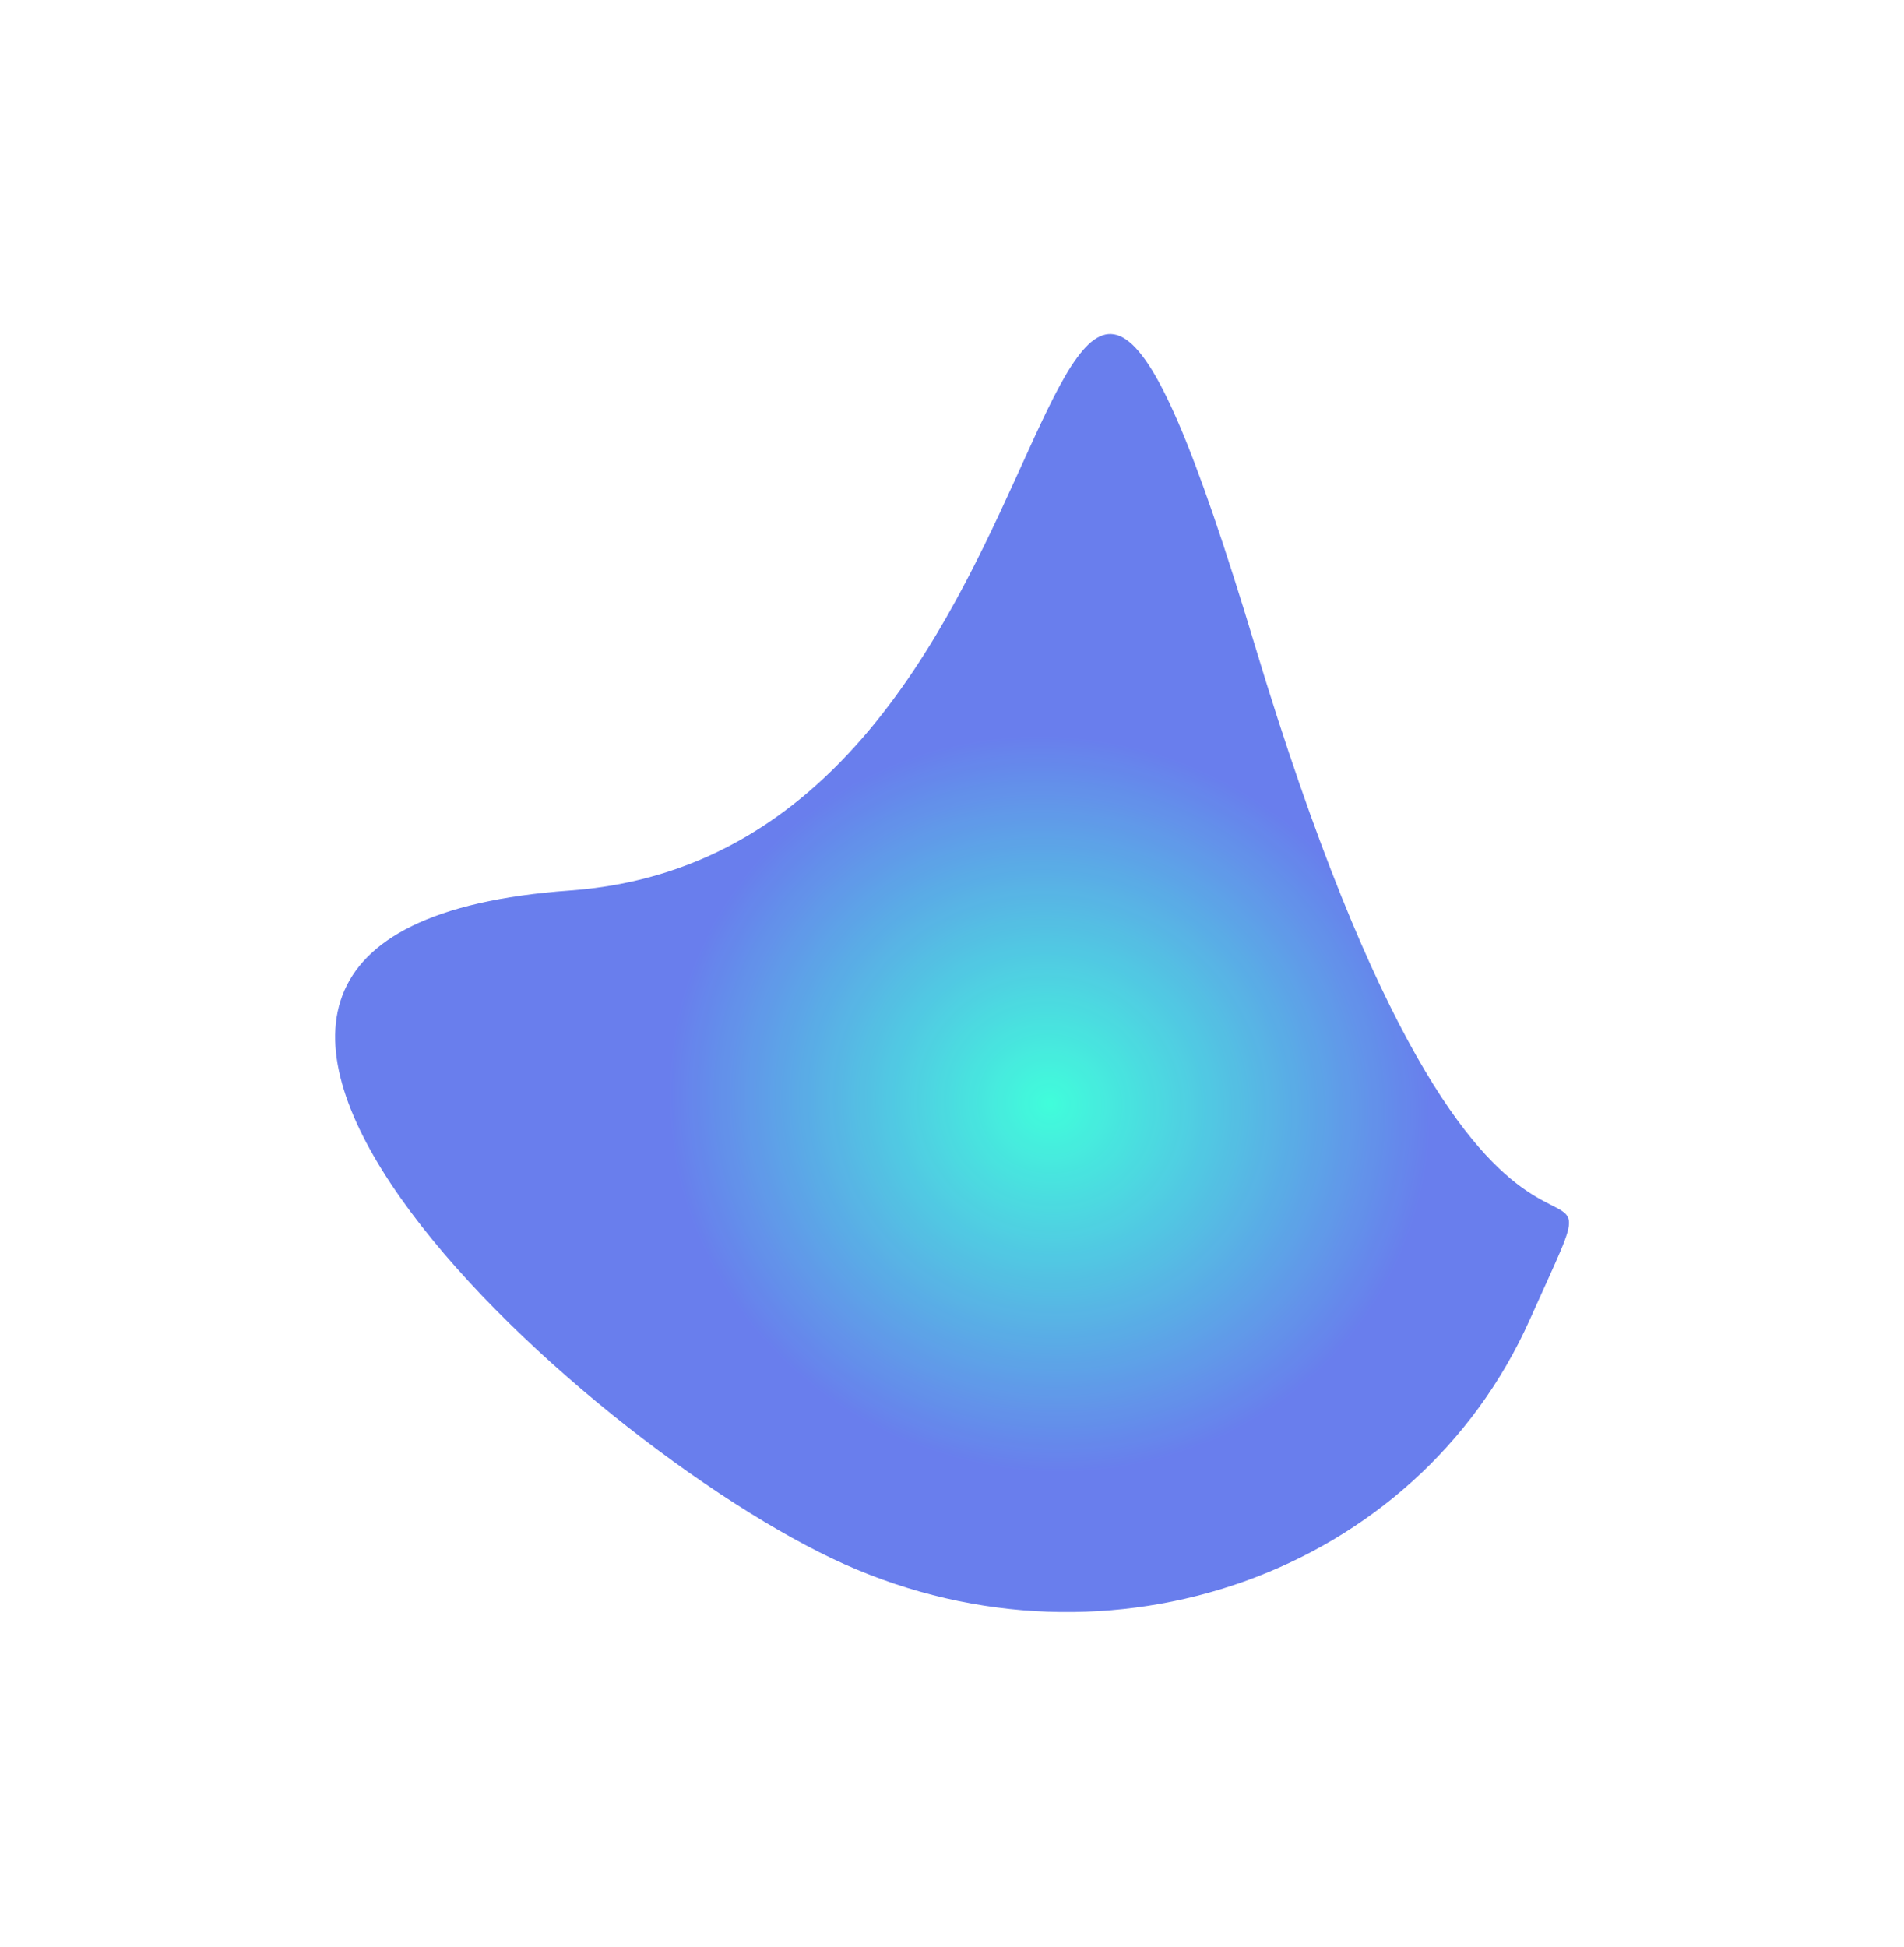 <svg width="1025" height="1048" viewBox="0 0 1025 1048" fill="none" xmlns="http://www.w3.org/2000/svg">
<g opacity="0.9" filter="url(#filter0_f_209_3)">
<path opacity="0.9" d="M306.757 479.326C604.395 457.999 544.562 -87.267 675.609 347.599C806.655 782.46 884.567 573.727 823.57 710.244C762.572 846.761 597.431 905.738 454.717 841.972C312.003 778.205 9.122 500.654 306.757 479.326Z" fill="url(#paint0_radial_209_3)"/>
</g>
<defs>
<filter id="filter0_f_209_3" x="0.719" y="0.101" width="1023.65" height="1047.27" filterUnits="userSpaceOnUse" color-interpolation-filters="sRGB">
<feFlood flood-opacity="0" result="BackgroundImageFix"/>
<feBlend mode="normal" in="SourceGraphic" in2="BackgroundImageFix" result="shape"/>
<feGaussianBlur stdDeviation="89.85" result="effect1_foregroundBlur_209_3"/>
</filter>
<radialGradient id="paint0_radial_209_3" cx="0" cy="0" r="1" gradientUnits="userSpaceOnUse" gradientTransform="translate(565.163 594.785) rotate(-65.924) scale(270.739 283.028)">
<stop stop-color="#14FDD3"/>
<stop offset="0.734" stop-color="#4660E8"/>
</radialGradient>
</defs>
</svg>
